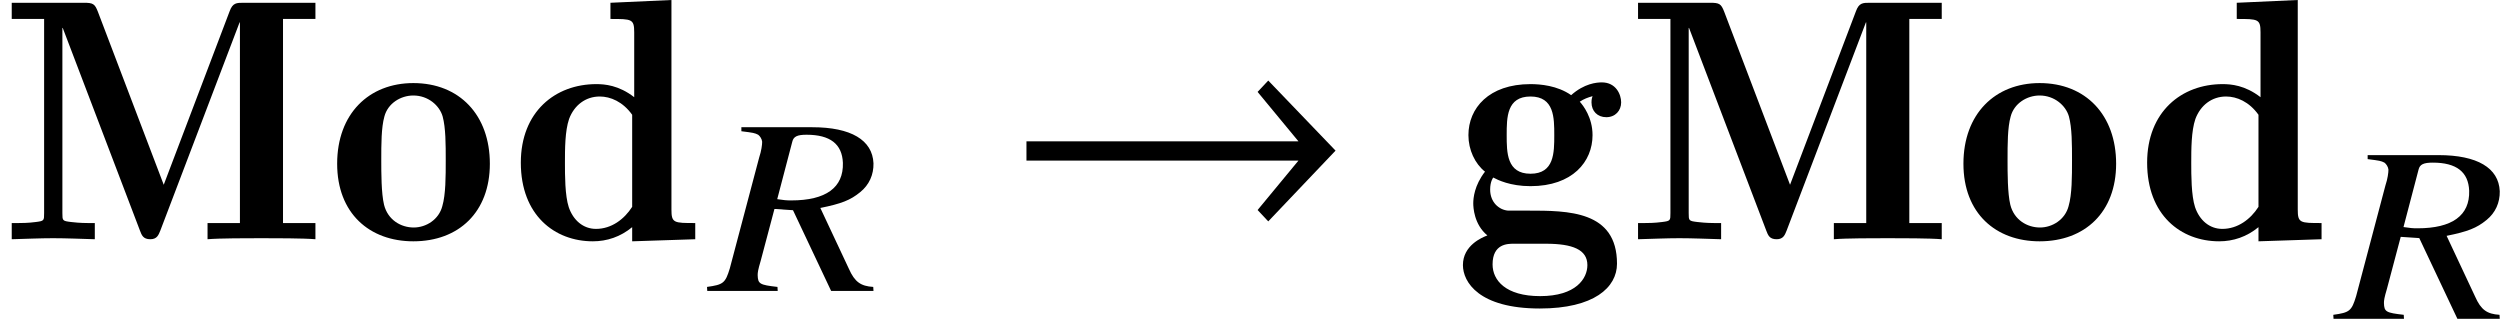 <?xml version='1.0' encoding='UTF-8'?>
<!-- This file was generated by dvisvgm 2.1.3 -->
<svg height='9.215pt' version='1.1' viewBox='76.712 55.851 72.251 9.215' width='72.251pt' xmlns='http://www.w3.org/2000/svg' xmlns:xlink='http://www.w3.org/1999/xlink'>
<defs>
<path d='M4.732 -1.574L2.829 -6.575C2.74 -6.804 2.69 -6.834 2.421 -6.834H0.339V-6.366H1.275V-0.757C1.275 -0.538 1.275 -0.528 1.036 -0.498C0.817 -0.468 0.608 -0.468 0.538 -0.468H0.339V0C0.707 -0.01 1.176 -0.03 1.534 -0.03C1.903 -0.03 2.381 -0.01 2.74 0V-0.468H2.54C2.331 -0.468 2.122 -0.488 2.052 -0.498C1.803 -0.528 1.803 -0.538 1.803 -0.757V-6.107H1.813L4.045 -0.249C4.095 -0.12 4.135 0 4.344 0C4.543 0 4.583 -0.13 4.633 -0.249L6.924 -6.266H6.934V-0.468H5.998V0C6.346 -0.03 7.163 -0.03 7.552 -0.03S8.767 -0.03 9.116 0V-0.468H8.179V-6.366H9.116V-6.834H7.044C6.834 -6.834 6.725 -6.834 6.635 -6.585L4.732 -1.574Z' id='g0-77'/>
<path d='M2.919 -6.834V-6.366C3.537 -6.366 3.606 -6.366 3.606 -5.978V-4.105C3.158 -4.453 2.75 -4.483 2.511 -4.483C1.325 -4.483 0.329 -3.686 0.329 -2.212C0.329 -0.697 1.305 0.06 2.411 0.06C2.819 0.06 3.208 -0.07 3.547 -0.349V0.06L5.37 0V-0.468C4.752 -0.468 4.682 -0.468 4.682 -0.857V-6.914L2.919 -6.834ZM3.547 -0.936C3.318 -0.578 2.949 -0.299 2.501 -0.299C2.132 -0.299 1.843 -0.548 1.714 -0.927C1.604 -1.265 1.604 -1.853 1.604 -2.202C1.604 -2.6 1.604 -3.128 1.724 -3.477C1.873 -3.875 2.202 -4.125 2.61 -4.125C2.919 -4.125 3.278 -3.975 3.547 -3.597V-0.936Z' id='g0-100'/>
<path d='M1.564 -0.827C1.305 -0.847 1.046 -1.066 1.046 -1.435C1.046 -1.664 1.126 -1.773 1.136 -1.783C1.265 -1.714 1.624 -1.534 2.212 -1.534C3.427 -1.534 4.005 -2.242 4.005 -3.009C4.005 -3.517 3.736 -3.865 3.636 -3.975C3.756 -4.055 3.865 -4.095 4.005 -4.135C3.995 -4.105 3.975 -4.055 3.975 -3.955C3.975 -3.706 4.144 -3.527 4.403 -3.527S4.832 -3.716 4.832 -3.955C4.832 -4.184 4.682 -4.533 4.274 -4.533C4.125 -4.533 3.766 -4.503 3.387 -4.164C2.989 -4.443 2.491 -4.483 2.212 -4.483C1.006 -4.483 0.418 -3.786 0.418 -3.009C0.418 -2.58 0.608 -2.182 0.897 -1.953C0.588 -1.554 0.558 -1.186 0.558 -1.036C0.558 -0.927 0.578 -0.428 0.966 -0.11C0.807 -0.05 0.259 0.179 0.259 0.747C0.259 1.235 0.717 2.002 2.481 2.002C4.045 2.002 4.712 1.395 4.712 0.707C4.712 -0.827 3.298 -0.827 2.142 -0.827H1.564ZM2.212 -1.893C1.524 -1.893 1.524 -2.511 1.524 -3.009C1.524 -3.517 1.524 -4.125 2.212 -4.125S2.899 -3.507 2.899 -3.009C2.899 -2.501 2.899 -1.893 2.212 -1.893ZM2.66 0.13C3.427 0.13 3.856 0.299 3.856 0.747C3.856 1.136 3.527 1.644 2.491 1.644C1.494 1.644 1.116 1.186 1.116 0.727C1.116 0.13 1.554 0.13 1.724 0.13H2.66Z' id='g0-103'/>
<path d='M4.692 -2.182C4.692 -3.587 3.816 -4.513 2.481 -4.513C1.196 -4.513 0.279 -3.626 0.279 -2.182C0.279 -0.747 1.215 0.06 2.481 0.06C3.796 0.06 4.692 -0.787 4.692 -2.182ZM2.491 -0.339C2.122 -0.339 1.743 -0.558 1.634 -0.996C1.554 -1.325 1.554 -1.933 1.554 -2.281C1.554 -2.75 1.554 -3.228 1.644 -3.547C1.743 -3.925 2.112 -4.154 2.481 -4.154C2.909 -4.154 3.238 -3.865 3.328 -3.547C3.417 -3.218 3.417 -2.74 3.417 -2.281C3.417 -1.813 3.417 -1.295 3.318 -0.956C3.218 -0.568 2.849 -0.339 2.491 -0.339Z' id='g0-111'/>
<path d='M9.548 -2.561L7.603 -4.586L7.295 -4.258L8.476 -2.829H0.615V-2.273H8.476L7.295 -0.844L7.603 -0.516L9.548 -2.561Z' id='g2-33'/>
<path d='M4.695 0L4.688 -0.116C4.326 -0.138 4.152 -0.261 3.985 -0.638L3.159 -2.398C3.768 -2.521 4.029 -2.623 4.311 -2.855C4.572 -3.065 4.702 -3.362 4.695 -3.688C4.666 -4.362 4.043 -4.731 2.927 -4.731H0.877V-4.615C1.224 -4.572 1.261 -4.565 1.362 -4.514C1.413 -4.478 1.471 -4.391 1.478 -4.311C1.478 -4.224 1.456 -4.05 1.391 -3.855L0.543 -0.652C0.413 -0.225 0.355 -0.181 -0.116 -0.116L-0.109 0H1.927L1.92 -0.116C1.406 -0.174 1.355 -0.203 1.348 -0.456C1.348 -0.529 1.355 -0.601 1.435 -0.869L1.833 -2.369L2.369 -2.333L3.471 0H4.695ZM3.811 -3.702C3.833 -2.985 3.318 -2.616 2.319 -2.616C2.174 -2.616 2.108 -2.623 1.913 -2.652L2.348 -4.311C2.384 -4.463 2.492 -4.514 2.761 -4.514C3.442 -4.514 3.789 -4.246 3.811 -3.702Z' id='g6-82'/>
</defs>
<g id='page1'>
<use x='76.712' xlink:href='#g0-77' y='62.765'/>
<use x='86.177' xlink:href='#g0-111' y='62.765'/>
<use x='91.435' xlink:href='#g0-100' y='62.765'/>
<use x='97.261' xlink:href='#g6-82' y='64.259'/>
<use x='105.762' xlink:href='#g2-33' y='62.765'/>
<use x='118.732' xlink:href='#g0-103' y='62.765'/>
<use x='123.713' xlink:href='#g0-77' y='62.765'/>
<use x='133.177' xlink:href='#g0-111' y='62.765'/>
<use x='138.436' xlink:href='#g0-100' y='62.765'/>
<use x='144.261' xlink:href='#g6-82' y='65.065'/>
</g>
</svg>
